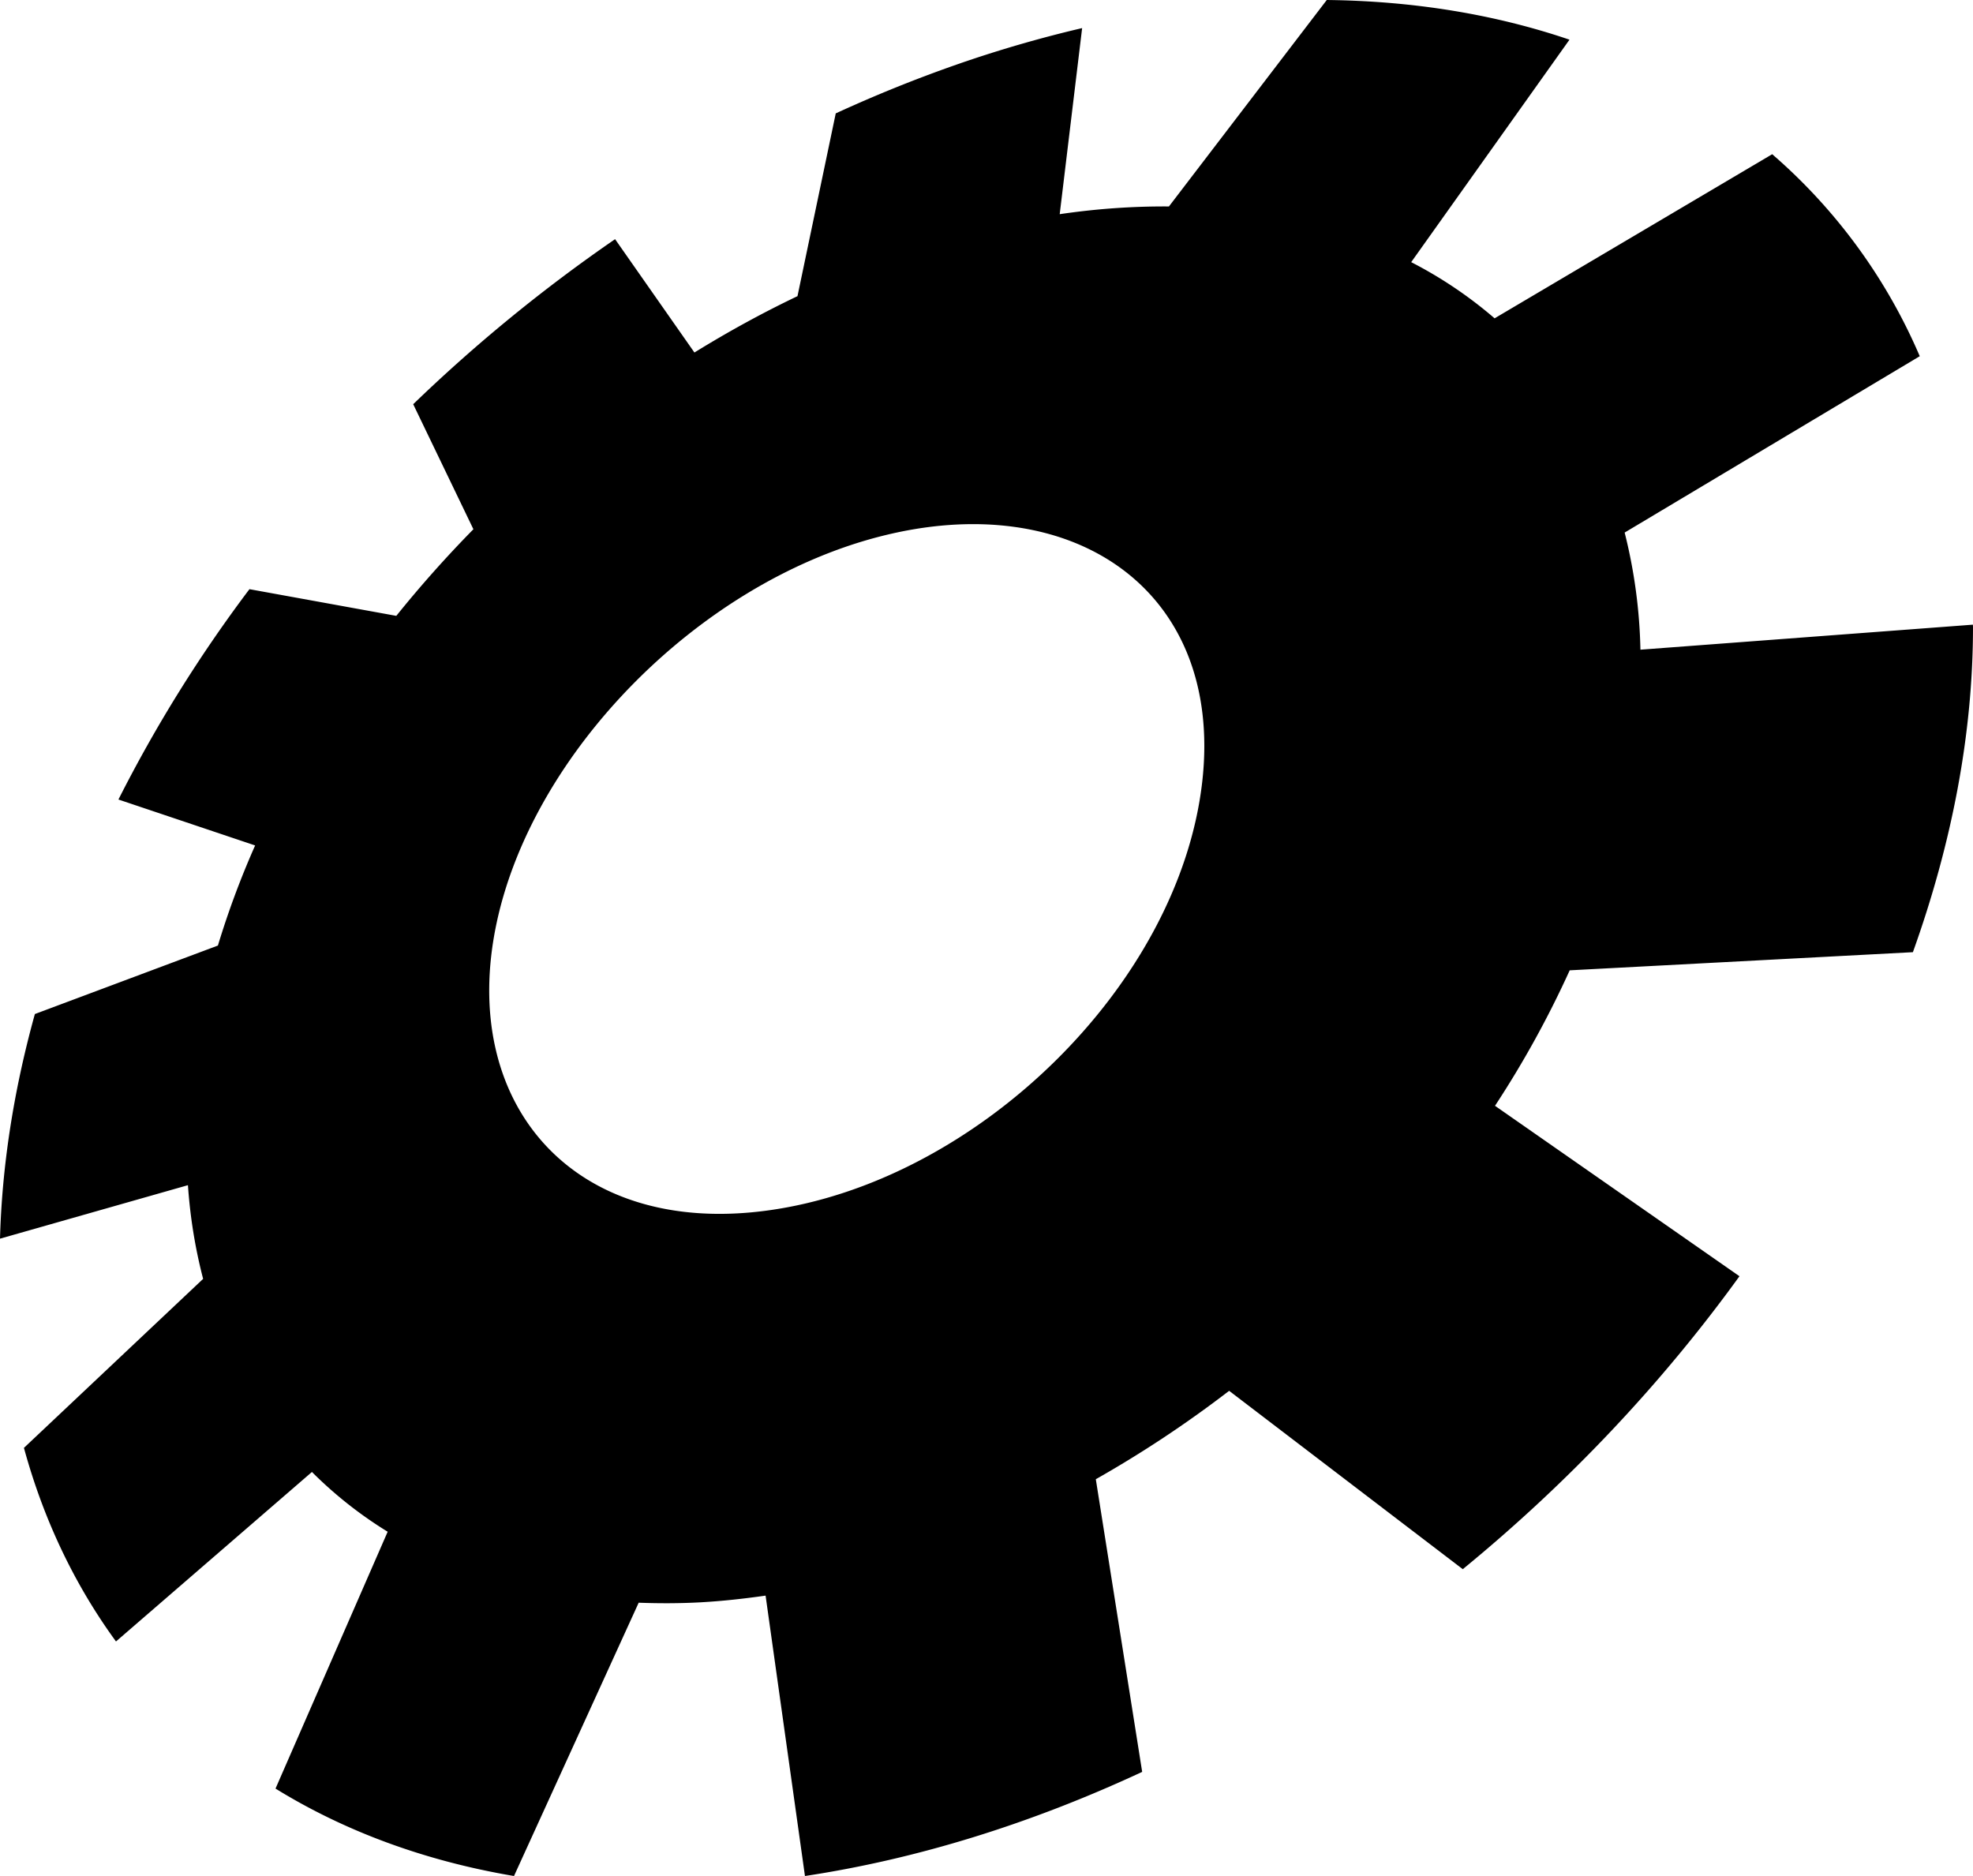 <?xml version="1.0" encoding="UTF-8" standalone="no"?>
<svg
   xmlns:dc="http://purl.org/dc/elements/1.1/"
   xmlns:cc="http://creativecommons.org/ns#"
   xmlns:rdf="http://www.w3.org/1999/02/22-rdf-syntax-ns#"
   xmlns:svg="http://www.w3.org/2000/svg"
   xmlns="http://www.w3.org/2000/svg"
   xml:space="preserve"
   viewBox="0 0 72.556 68.987"
   y="0"
   x="0"
   id="vfmachine_1"
   version="1.1"
   width="92.872"
   height="88.303">
   <g transform="translate(-13.722,-15.507)" id="g2" />
	<path   d="m 70.346,35.015 c 1.437,-4.005 2.21,-8.034 2.21,-11.951 0,-0.032 -0.003,-0.062 -0.003,-0.093 l -12.227,0.92 a 19.157,19.157 0 0 0 -0.58,-4.307 L 70.598,13.099 A 20.467,20.467 0 0 0 65.172,5.671 L 54.963,11.706 A 15.642,15.642 0 0 0 51.896,9.64 L 57.717,1.459 C 54.968,0.523 51.961,0.035 48.791,0 l -5.804,7.592 c -1.3,-0.009 -2.64,0.081 -4.017,0.284 L 39.795,1.033 A 45.563,45.563 0 0 0 35.203,2.366 50.427,50.427 0 0 0 30.734,4.17 l -1.407,6.721 c -1.3,0.62 -2.565,1.316 -3.79,2.072 L 22.619,8.795 a 58.228,58.228 0 0 0 -7.424,6.069 l 2.214,4.598 a 42.983,42.983 0 0 0 -2.835,3.185 L 9.173,21.666 a 51.335,51.335 0 0 0 -4.818,7.735 l 5.027,1.689 a 31.992,31.992 0 0 0 -1.369,3.681 l -6.73,2.518 -0.02,0.069 C 0.481,40.199 0.071,42.941 0,45.55 l 6.911,-1.967 c 0.083,1.198 0.272,2.347 0.559,3.445 l -6.59,6.215 c 0.711,2.606 1.844,5.007 3.385,7.119 l 7.206,-6.233 a 15.143,15.143 0 0 0 2.785,2.198 l -4.124,9.445 c 2.492,1.537 5.425,2.649 8.77,3.215 l 4.585,-10.05 c 0.742,0.027 1.501,0.028 2.285,-0.015 0.79,-0.044 1.584,-0.132 2.382,-0.246 l 1.448,10.311 c 4.14,-0.625 8.321,-1.929 12.401,-3.829 L 40.298,54.396 a 42.18,42.18 0 0 0 4.903,-3.251 l 8.592,6.559 c 3.858,-3.16 7.305,-6.801 10.175,-10.773 l -8.99,-6.267 a 36.745,36.745 0 0 0 2.747,-4.982 z m -42.173,9.506 c -7.125,0.944 -11.317,-3.96 -9.912,-10.572 1.336,-6.287 7.414,-12.477 14.044,-14.206 7.131,-1.86 12.705,1.955 11.907,9.003 -0.846,7.469 -8.318,14.753 -16.039,15.775 z" style="fill:#000000" id="path2" />
</svg>